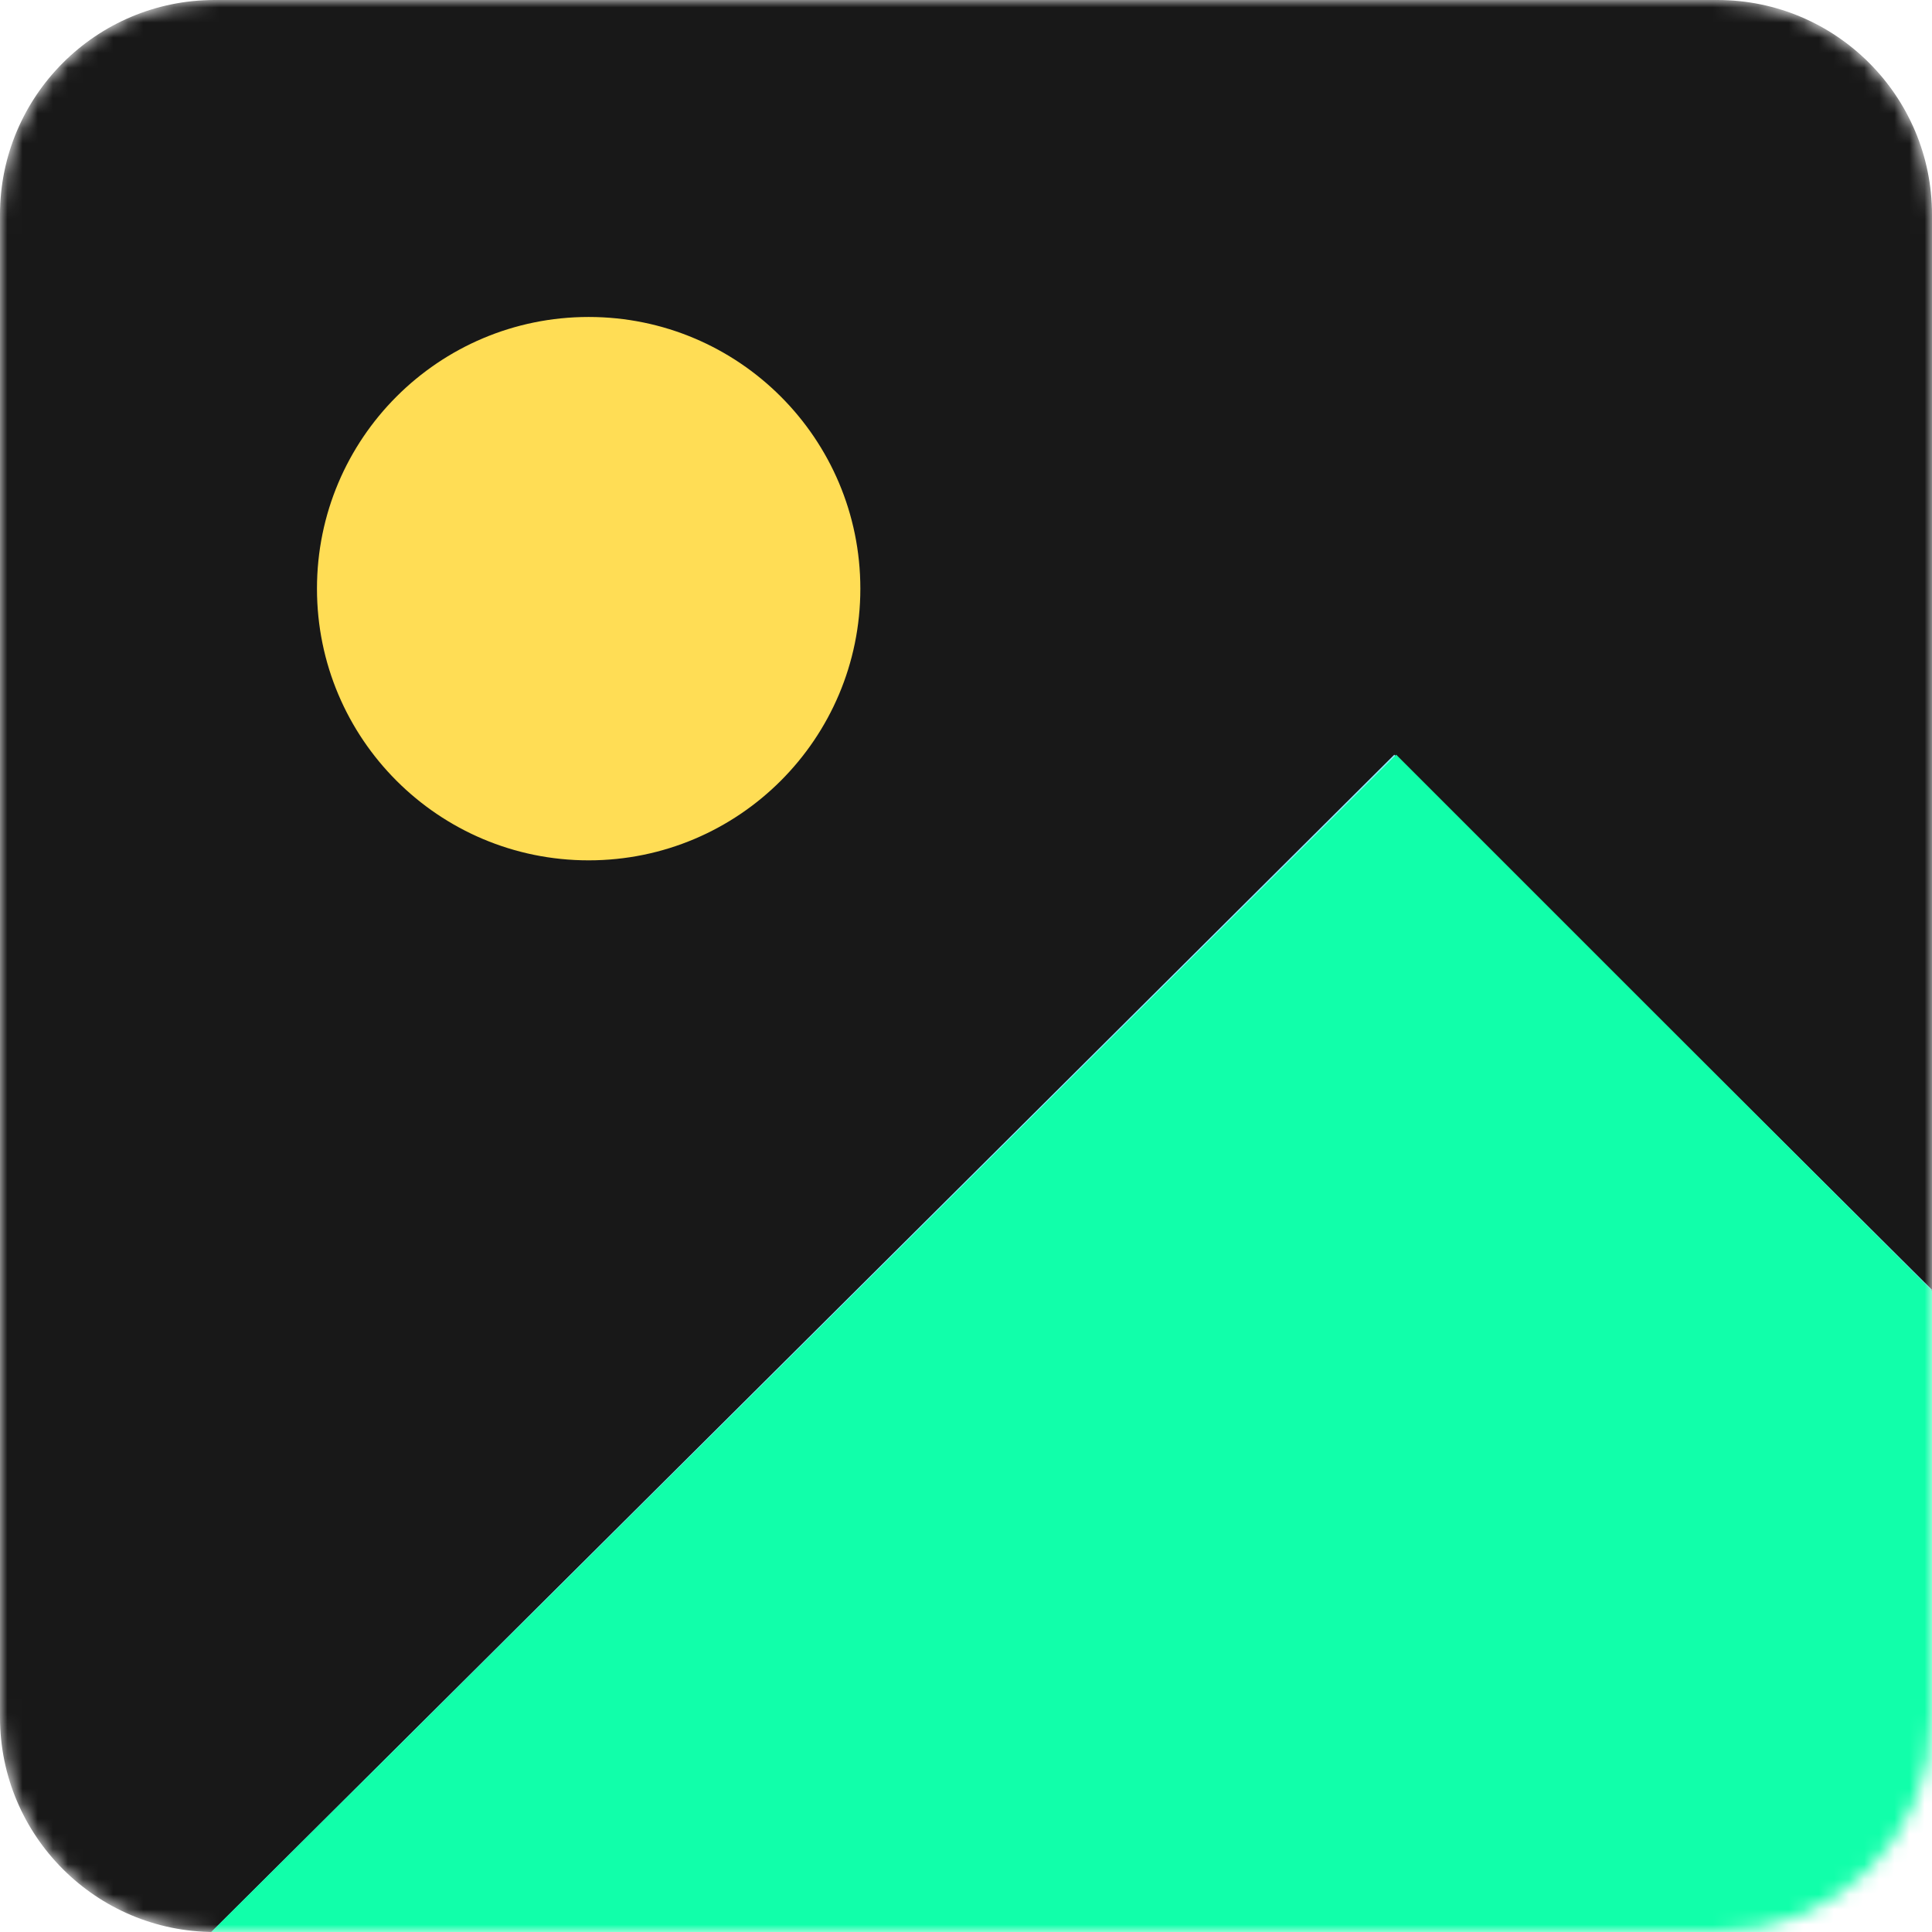 <svg width="128" height="128" viewBox="0 0 128 128" fill="none" xmlns="http://www.w3.org/2000/svg">
<g clip-path="url(#clip0_719_14)">
<mask id="mask0_719_14" style="mask-type:alpha" maskUnits="userSpaceOnUse" x="0" y="0" width="128" height="128">
<path d="M113.778 0H14.222C6.368 0 0 6.368 0 14.222V113.778C0 121.632 6.368 128 14.222 128H113.778C121.632 128 128 121.632 128 113.778V14.222C128 6.368 121.632 0 113.778 0Z" fill="#181818"/>
</mask>
<g mask="url(#mask0_719_14)">
<path d="M113.778 0H14.222C6.368 0 0 6.368 0 14.222V113.778C0 121.632 6.368 128 14.222 128H113.778C121.632 128 128 121.632 128 113.778V14.222C128 6.368 121.632 0 113.778 0Z" fill="#181818"/>
<path d="M39 57C48.941 57 57 48.941 57 39C57 29.059 48.941 21 39 21C29.059 21 21 29.059 21 39C21 48.941 29.059 57 39 57Z" fill="#FFDD55"/>
<path d="M128 85.454L92.375 50L14 128" fill="#8EEBFF"/>
<path d="M128 85.5V128H14L92.5 50L128 85.5Z" fill="#11FFAA"/>
</g>
</g>
<defs>
<clipPath id="clip0_719_14">
<rect width="128" height="128" fill="white"/>
</clipPath>
</defs>
</svg>
